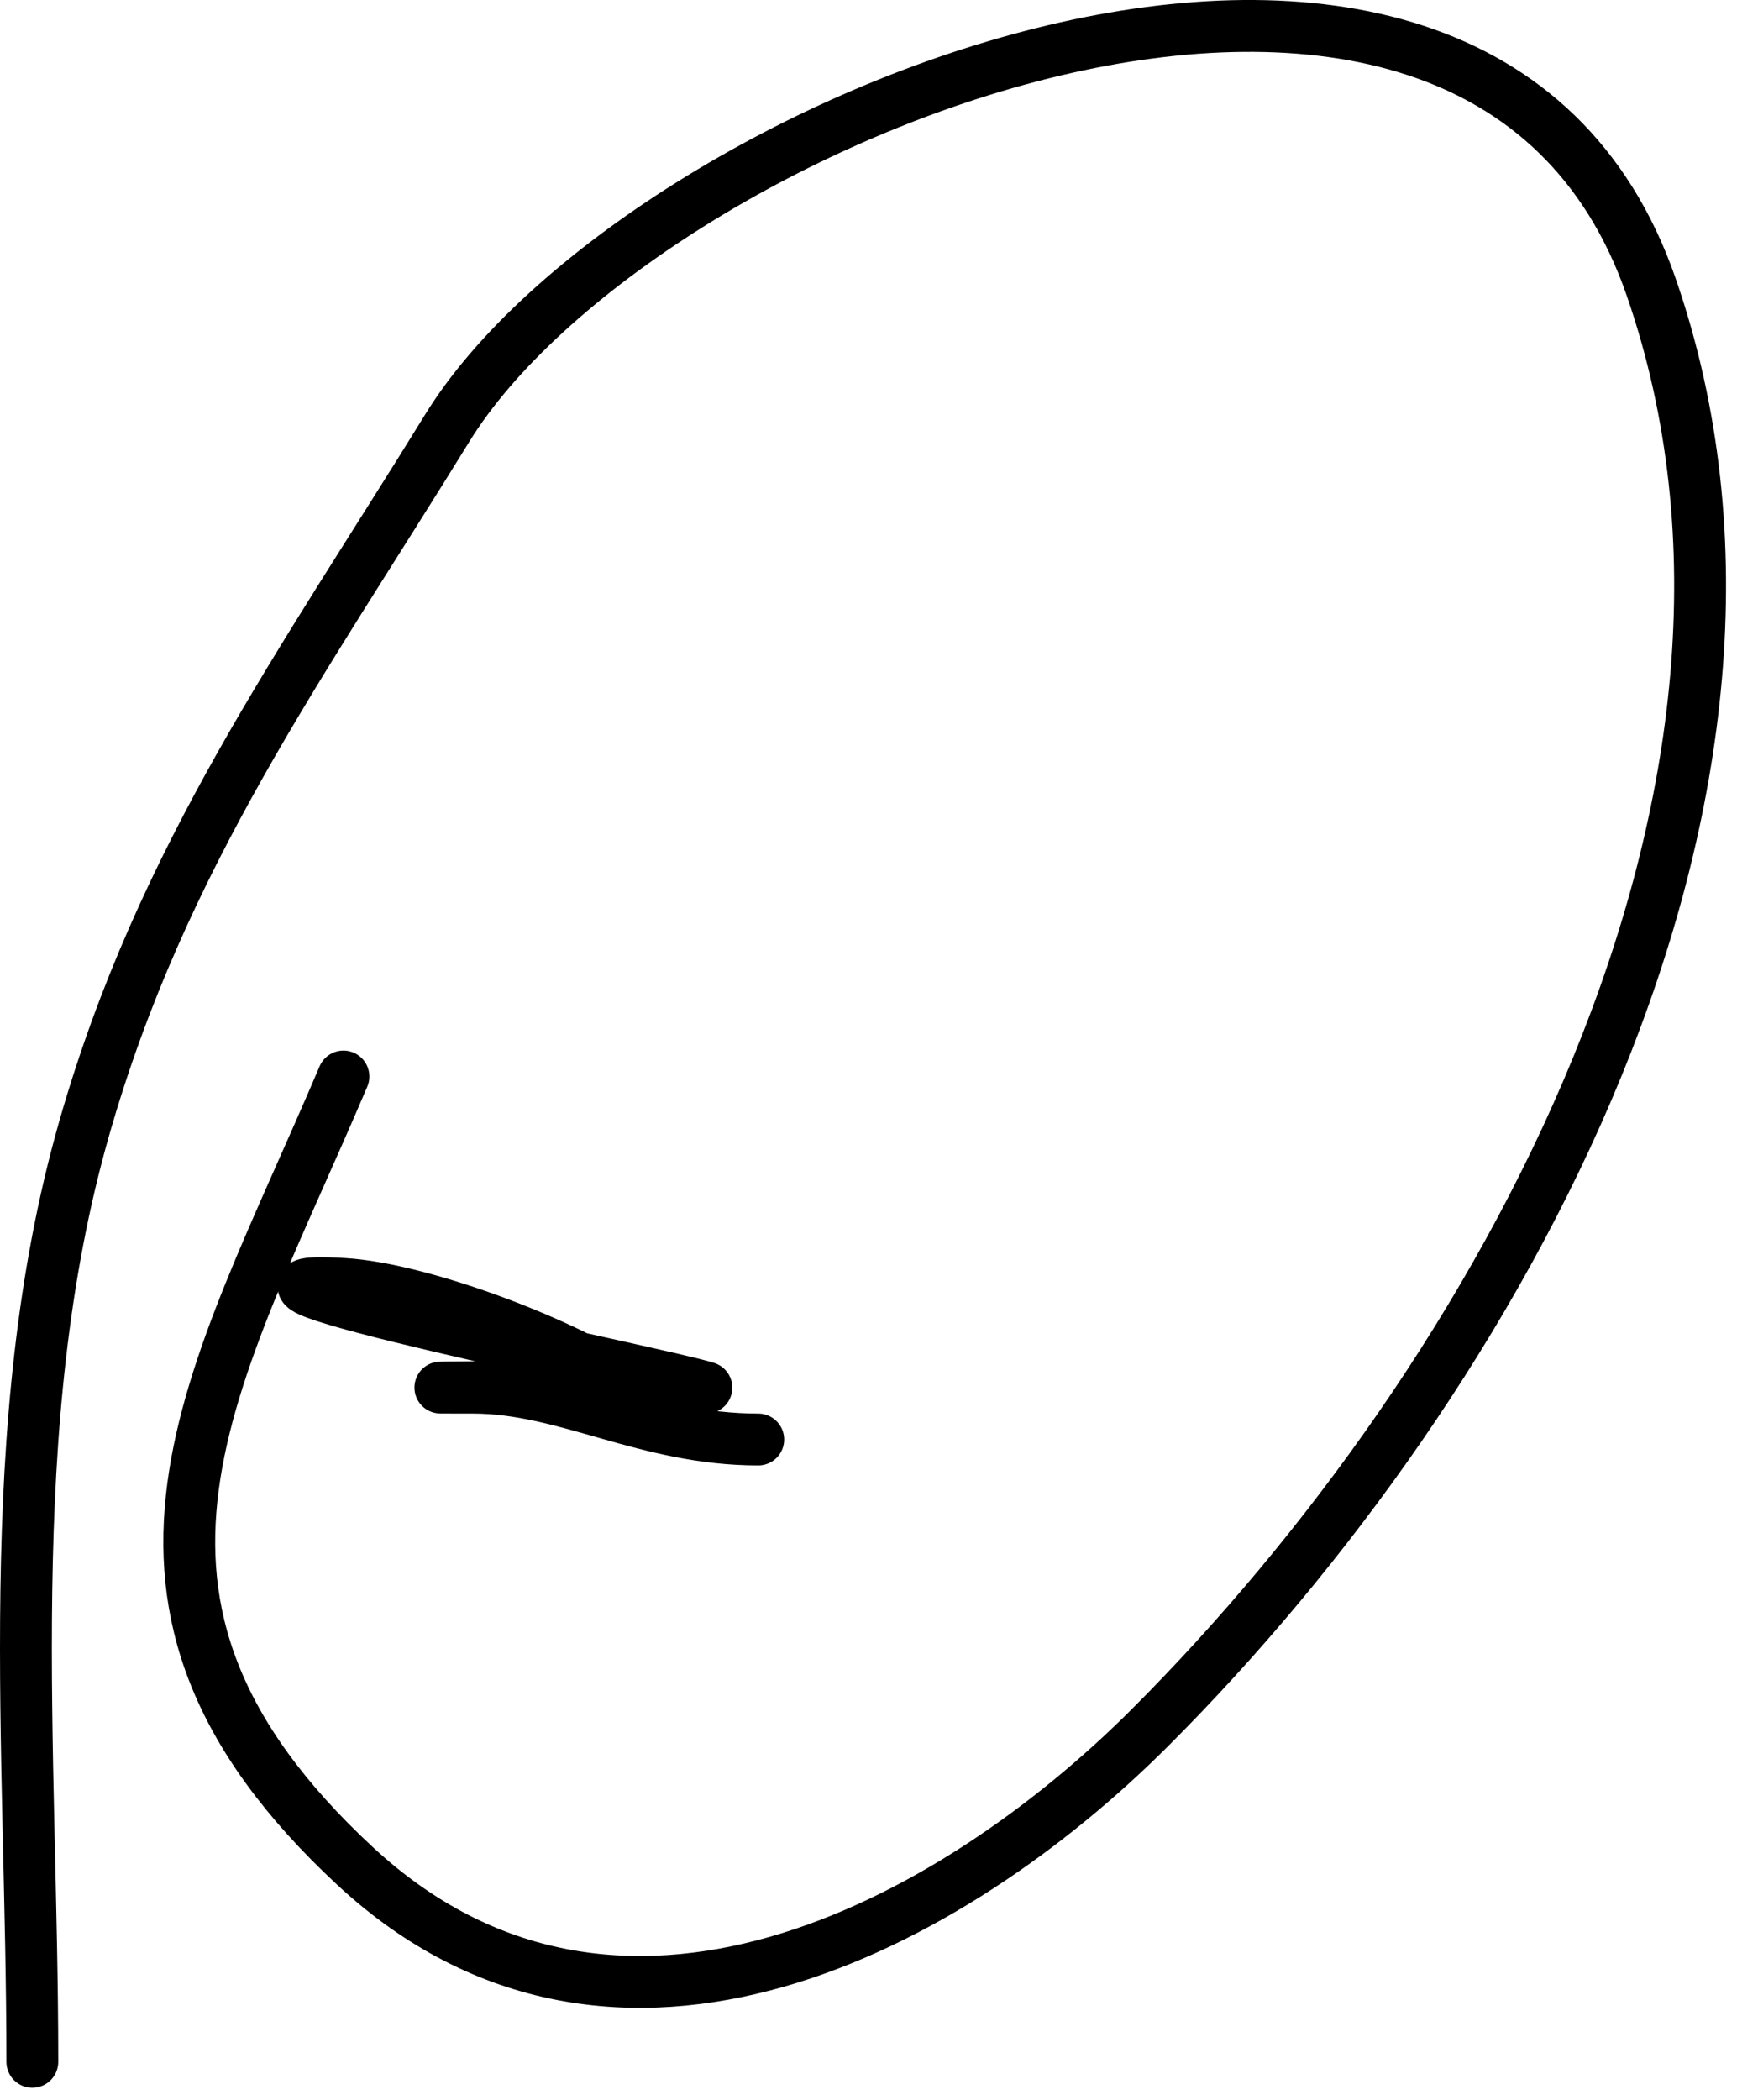 <svg width="67" height="81" viewBox="0 0 67 81" fill="none" xmlns="http://www.w3.org/2000/svg">
<path d="M13.247 41.517C8.222 53.34 2.654 61.712 13.691 71.961C23.791 81.339 36.765 74.221 44.358 66.628C57.818 53.168 70.465 30.64 63.691 11.072C56.876 -8.618 24.578 4.604 17.247 16.517C11.658 25.599 6.243 33.029 3.247 43.517C-0.036 55.008 1.247 67.485 1.247 79.517" stroke="black" stroke-width="2" stroke-linecap="round"/>
<path d="M27.247 53.517C25.611 52.983 6.174 49.101 13.247 49.517C16.221 49.692 21.634 51.738 24.136 53.406C24.254 53.484 13.361 53.517 18.247 53.517C21.834 53.517 24.91 55.517 29.247 55.517" stroke="black" stroke-width="2" stroke-linecap="round"/>
</svg>

